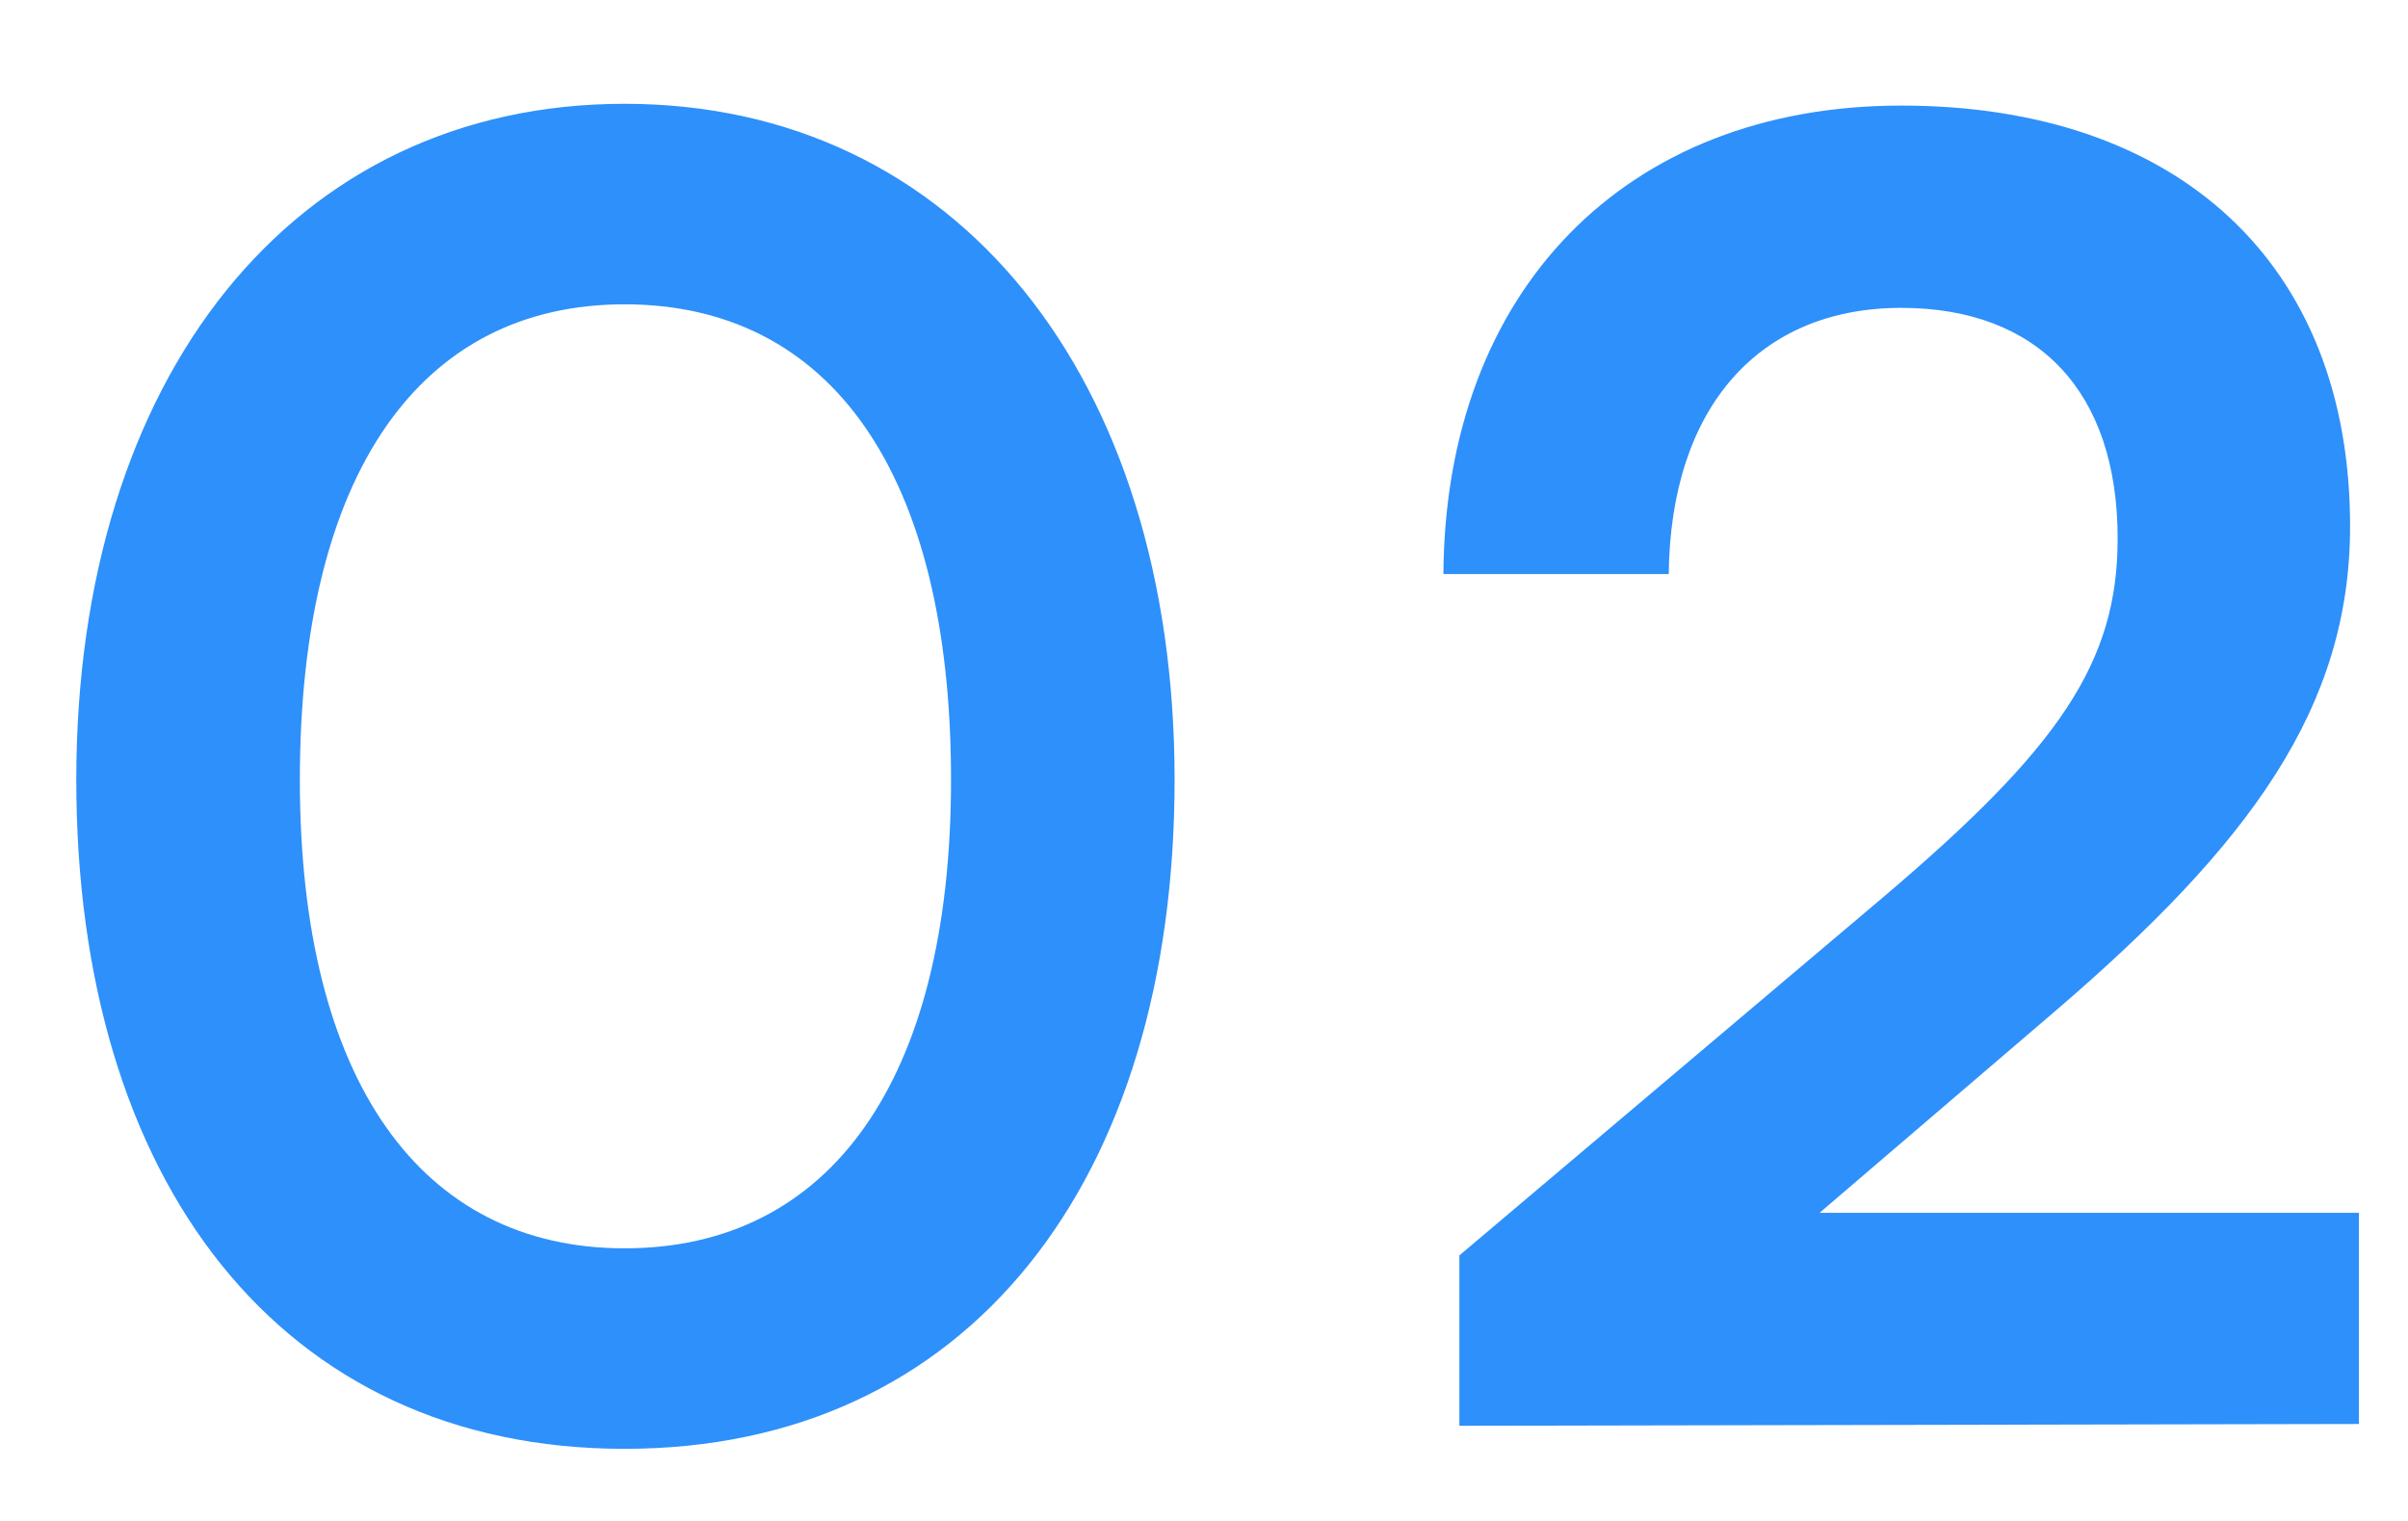 <svg width="19" height="12" viewBox="0 0 19 12" fill="none" xmlns="http://www.w3.org/2000/svg">
<path d="M0.602 6.153C0.602 2.975 2.31 0.819 4.928 0.819C7.546 0.819 9.268 2.975 9.268 6.153C9.268 9.317 7.644 11.431 4.928 11.431C2.212 11.431 0.602 9.317 0.602 6.153ZM2.366 6.153C2.366 8.519 3.318 9.849 4.928 9.849C6.552 9.849 7.504 8.519 7.504 6.153C7.504 3.731 6.552 2.401 4.928 2.401C3.318 2.401 2.366 3.731 2.366 6.153ZM18.613 11.235L11.515 11.249V9.905L14.861 7.077C16.247 5.901 16.709 5.229 16.709 4.249C16.709 3.087 16.079 2.429 15.001 2.429C13.881 2.429 13.181 3.213 13.167 4.529H11.389C11.403 2.289 12.831 0.833 15.001 0.833C17.185 0.833 18.543 2.079 18.543 4.151C18.543 5.579 17.759 6.657 16.205 7.987L14.357 9.569H18.613V11.235Z" fill="#2E90FA"/>
</svg>
